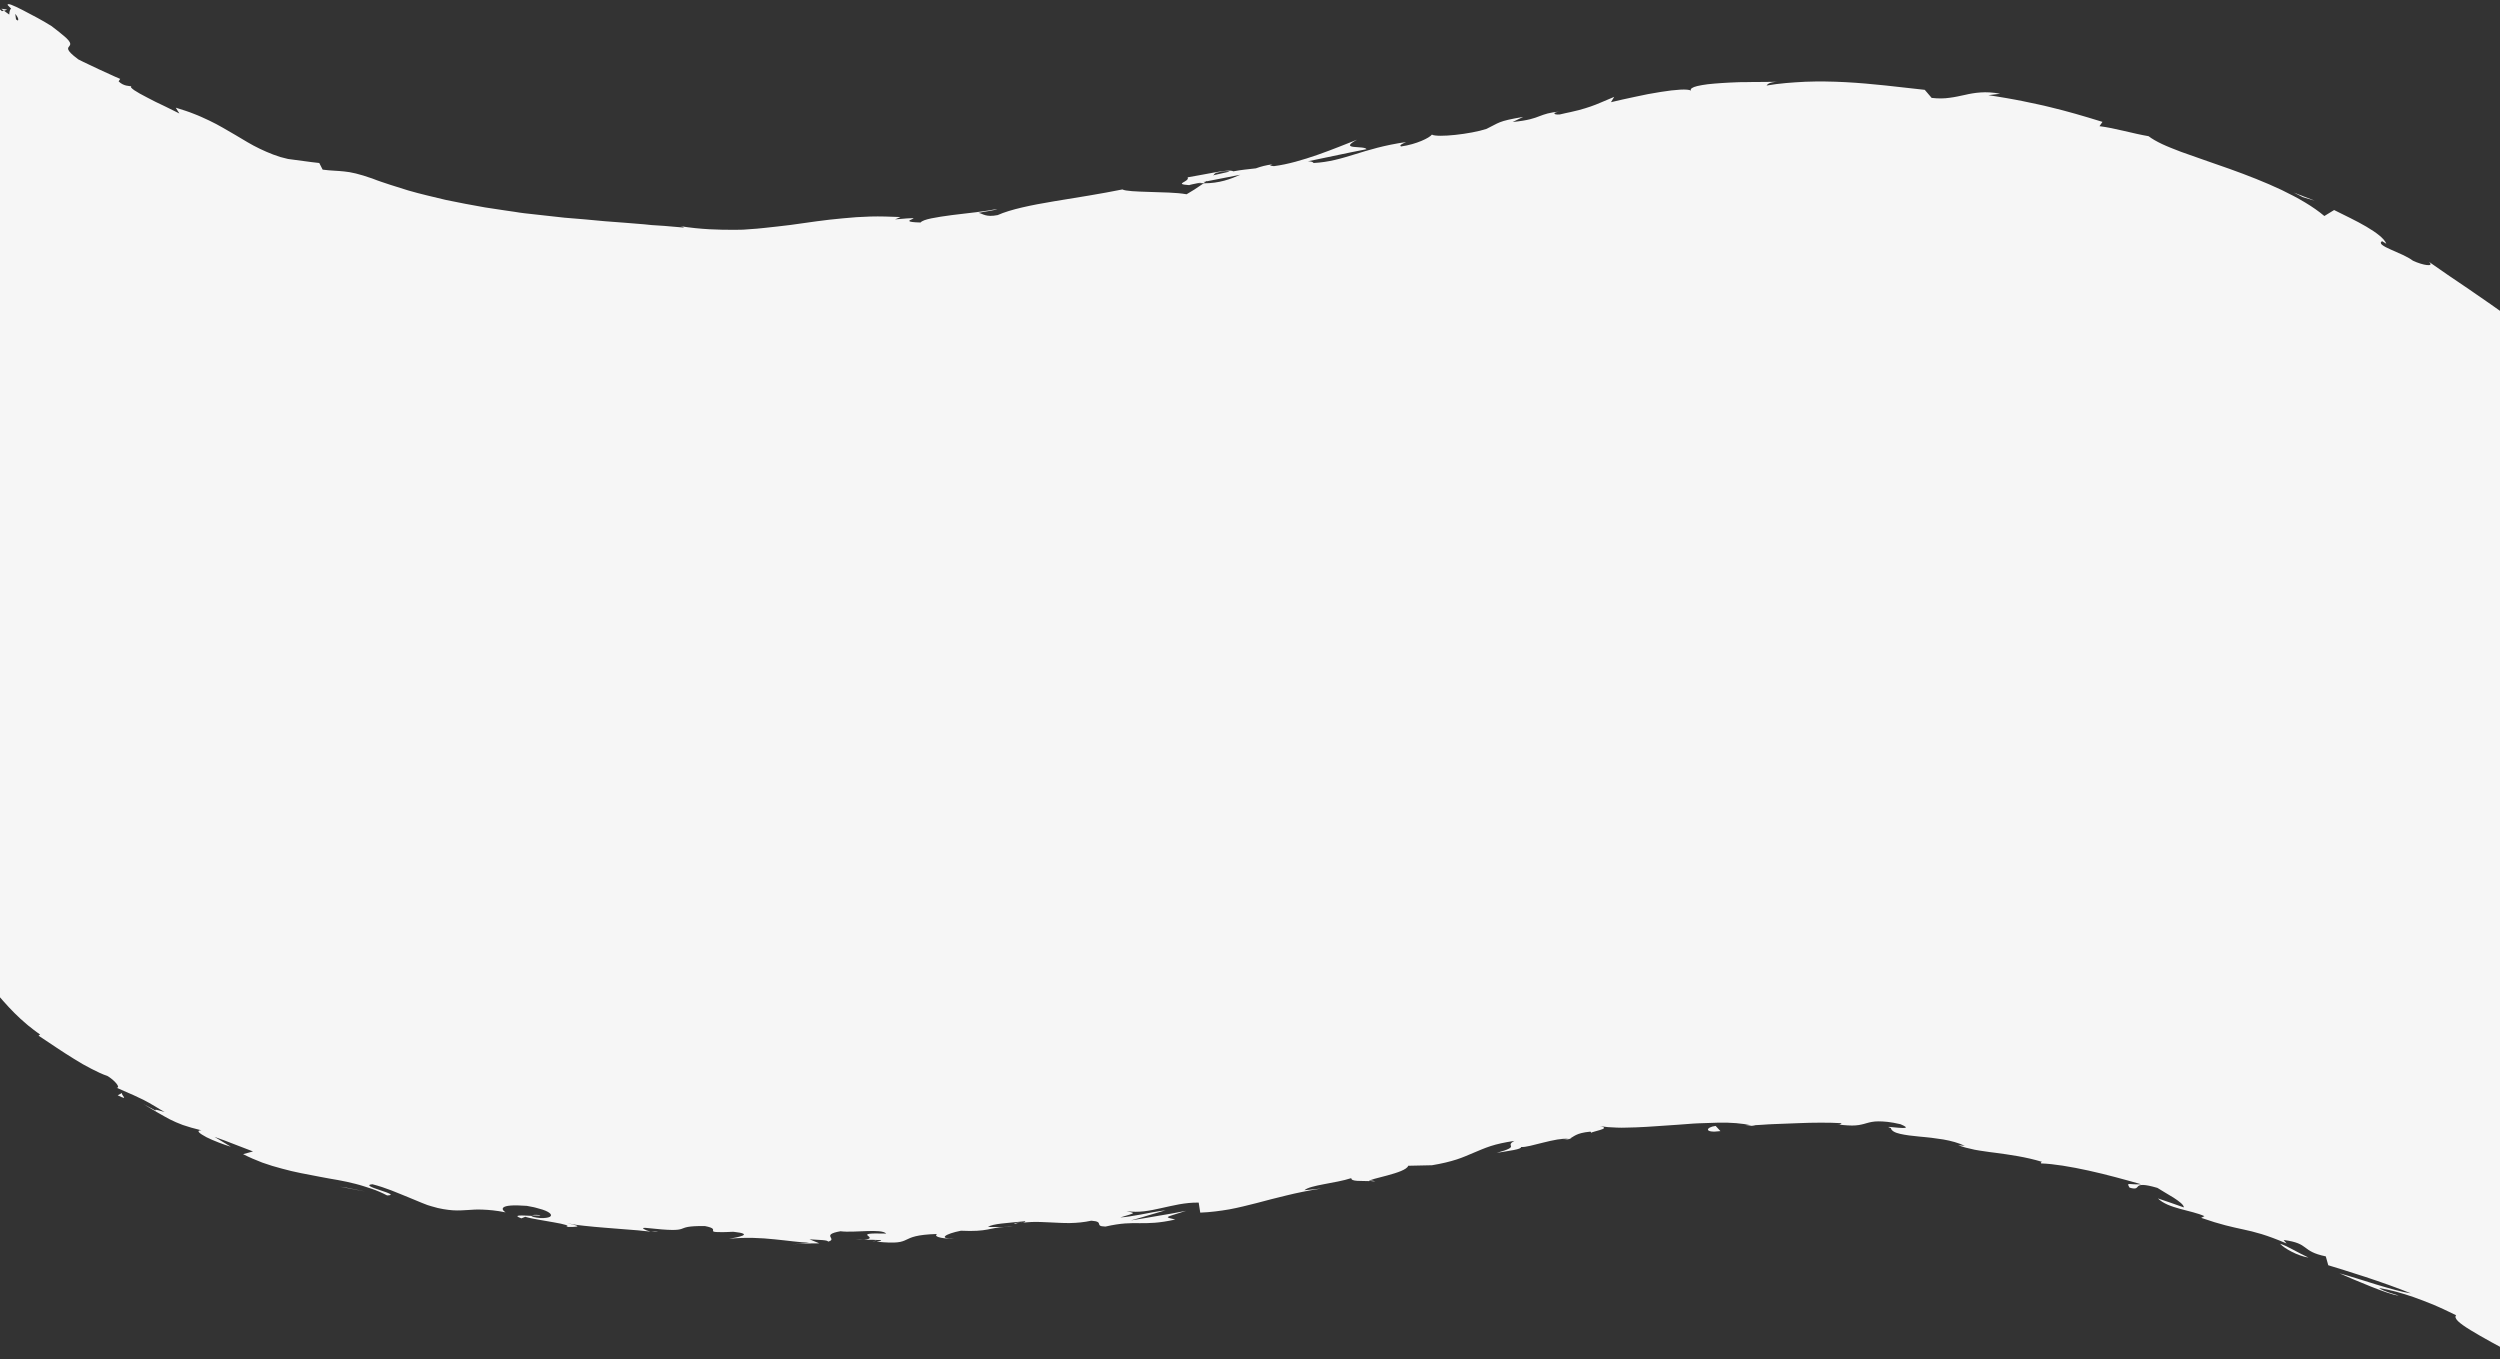 <?xml version="1.0" encoding="utf-8"?>
<!-- Generator: Adobe Illustrator 24.0.0, SVG Export Plug-In . SVG Version: 6.00 Build 0)  -->
<svg version="1.1" id="Layer_1" xmlns="http://www.w3.org/2000/svg" xmlns:xlink="http://www.w3.org/1999/xlink" x="0px" y="0px"
	 viewBox="0 0 1920 1044" style="enable-background:new 0 0 1920 1044;" xml:space="preserve">
<rect x="0" y="0" width="1920" height="1044" fill="#333333" stroke="none"/>
<style type="text/css">
	.st0{fill:#F6F6F6;}
</style>
<g>
	<path class="st0" d="M414.8,933.2c-4.1-0.4-5.9-0.1-6.1,0.2C412.5,933.6,415.6,933.7,414.8,933.2z"/>
	<path class="st0" d="M505.4,946.1c-2-0.3-3.6-0.4-5.4-0.6C502,946,504.1,946.3,505.4,946.1z"/>
	<path class="st0" d="M1,6.7l2,1.6c0.9-0.3,1.8-0.5,2.4-1C4,7.1,2.4,6.9,1,6.7z"/>
	<path class="st0" d="M673.4,953c-0.3,0-0.4,0-0.8-0.1C668.3,953.5,670.8,953.3,673.4,953z"/>
	<path class="st0" d="M1056.1,907.3c-1-0.5-2.6-0.6-4.3-0.7C1052.1,906.9,1053.1,907.2,1056.1,907.3z"/>
	<path class="st0" d="M771.4,941.9l7.2,0.1C775.7,941.8,773.4,941.8,771.4,941.9z"/>
	<path class="st0" d="M1206.9,874.4c-0.5-0.1-1-0.2-1.6-0.2c-1.3,0.5-2.9,1-5.4,1.2C1201.8,875.3,1203.5,875.2,1206.9,874.4z"/>
	<path class="st0" d="M1199.8,875.3c-0.9,0-1.9,0-3.1,0.1C1197.9,875.5,1198.9,875.4,1199.8,875.3z"/>
	<path class="st0" d="M1348.2,864.7c-0.8-0.3-1.9-0.5-2.8-0.7c-1.5,0.1-3.3,0.2-4.8,0.3L1348.2,864.7z"/>
	<path class="st0" d="M779.8,939.8c1.2-0.4,2.5-0.7,3.8-1C780.4,939.3,776.8,939.5,779.8,939.8z"/>
	<path class="st0" d="M785.5,938.5c-0.6,0.1-1.3,0.2-1.9,0.3C784.3,938.8,785,938.7,785.5,938.5z"/>
	<path class="st0" d="M1221.8,869.9c0,0,0.2-0.2,0.3-0.3C1221.9,869.6,1221.8,869.8,1221.8,869.9z"/>
	<path class="st0" d="M913.8,141.9c-0.2,0-0.3,0-0.4,0C913.4,141.9,913.5,141.9,913.8,141.9z"/>
	<path class="st0" d="M1198.3,85.3c0.6-0.1,1.2-0.1,1.8-0.1C1199.4,85.2,1198.8,85.2,1198.3,85.3z"/>
	<path class="st0" d="M1049.4,114.4C1049.4,114.4,1049.5,114.4,1049.4,114.4C1049.6,114.4,1049.6,114.4,1049.4,114.4z"/>
	<path class="st0" d="M1943.6,787.4l-4.8,16.9c-5.5-29.4,8.7-25.4,3.3-55l3.3,9.4c-1.9-15.2,0.1-56-8.3-70.9c1.2-2.7,4-6.2,4.8,0.5
		c1.3-36.3-8.9-80.8-3.7-109l2.5,2.8c-0.7-6.8-4.8-11.8-2.2-20.3c1.1,0.4,2.5,2.7,2.7-0.4c-0.9-3.6-4.4-18-3-27l2.9,7.7
		c3.3-35.4-7-54.3-8.7-84c7.5,0.1,9.9-27.8,11.1-41.7l1.1,0.5c0.9-41.2-6.2-70-9.1-108.2c2-5.9,3.3-13.9,4-23.1
		c0.4-4.6,0.7-9.5,0.9-14.7l0-1c0-0.6,0-1.1,0-1.7c0-1.1,0-2.3,0.1-3.4c0.1-2.3,0.1-4.6,0-6.9c0-1.2,0-2.3,0-3.5
		c0-0.1,0-0.3-0.1-0.4l-0.4-0.3l-0.8-0.6l-1.6-1.2c-2.1-1.6-4.3-3.3-6.5-5c-1.1-0.8-2.2-1.7-3.3-2.5c-1-0.7-2-1.5-3-2.2
		c-1.3-1-2.7-1.9-4-2.9c-2.7-1.9-5.4-3.9-8.2-5.8c-5.5-3.8-11.1-7.6-16.5-11.4c-11-7.4-21.6-14.6-30.9-21.2
		c5.2,4.5-4.5,2.9-12.1-0.7c-4.2-3.2-11.5-6.1-17.1-8.6c-5.6-2.5-9.4-4.6-6.6-6.4l3.3,2c-1.6-4.1-7.7-8.6-15.3-13.1
		c-7.6-4.5-16.9-8.8-24.8-12.8l-7.5,4.6c-8.6-7.3-20.1-13.9-32.8-20c-12.7-6-26.6-11.4-40-16.2c-13.4-4.8-26.4-9.1-37.3-13.1
		c-5.4-2.1-10.4-4-14.6-6c-4.2-2-7.7-4-10.3-6c-11.9-2-25.7-6.2-37.7-7.7l2.3-3.3c-15.5-4.8-27.3-8.2-40.2-11.3
		c-3.2-0.8-6.5-1.6-10-2.3c-3.5-0.7-7.1-1.5-10.9-2.3c-3.8-0.8-7.9-1.5-12.3-2.3c-4.4-0.8-9.1-1.5-14.2-2.3l9-1.1
		c-5.7-1.1-10.6-1.3-15-1c-4.4,0.3-8.3,1-12.1,1.9c-3.8,0.8-7.6,1.7-11.7,2.2c-4.1,0.6-8.6,0.7-13.8,0.1l-5.3-6.2
		c-20.1-2.2-40.4-4.8-61-5.9c-5.1-0.2-10.3-0.5-15.4-0.5c-2.6,0-5.1,0-7.7,0c-2.6,0-5.1,0.1-7.6,0.2c-5,0.2-10,0.6-15,1
		c-2.5,0.2-5,0.5-7.4,0.8c-2.5,0.3-4.9,0.7-7.4,1.1c0.6-0.8,1.7-2.5,8.2-2.9c-4.7,0.1-11.7,0.2-19.3,0.2c-1.9,0-3.9,0-5.8,0.1
		c-1,0-2,0-3,0l-3,0.1c-4,0.2-8,0.3-11.7,0.6s-7.3,0.5-10.5,0.9c-3.2,0.4-5.9,0.9-8.1,1.4c-3.7,0.9-5.6,2.1-4.9,3.5
		c-2.4-1.5-11.8-0.8-23.1,1c-3.2,0.5-6.6,1.1-9.9,1.7c-3.4,0.7-6.8,1.4-10.1,2.1c-3.3,0.7-6.6,1.4-9.7,2.1c-3.1,0.7-6,1.4-8.6,2
		l2.5-4.1c-8.5,3.5-12.8,5.6-18.1,7.4c-2.6,0.9-5.5,1.8-9.2,2.8c-1.9,0.5-4,1-6.3,1.5c-1.2,0.3-2.5,0.5-3.8,0.8
		c-1.3,0.3-2.8,0.6-4.3,1c-5.5,0.5-5.9-1.6,0.3-2.3c-8.7,0.8-12.1,2.2-15.9,3.6c-4.1,1.6-8.6,3.3-20.7,4.5l8.1-3.9
		c-10.1,1.7-14.6,2.8-17.9,4.1c-3.3,1.3-5.3,2.7-10.3,5.1c-6,2-15.5,3.7-23.9,4.6c-8.4,0.9-15.9,1-18-0.2
		c-1.9,2.5-11.8,7.4-23.7,9.1c-2-0.9,1.9-2.5,3.9-3.4c-33.7,4.8-47.2,14.8-71,16.1c-0.9-1.1-2.5-1.3-4.5-1.3c13-2.7,24.8-5.2,33-6.9
		c6.8-1.4,11.3-2.3,12.1-2.4c-1.5-3.1-22.3,0.8-7.3-7.3c-15.9,6.2-42.8,17.7-63.8,20.3c-1.1-0.1-2.2-0.2-3.1-0.6l2-0.8
		c-4.8,0.6-9,1.7-12.8,3.1c-6.7,0.8-11,1.1-17.3,2.3c-1.6-1.1-7.8-0.4-14.8,0.9c-7.1,1.2-15,2.9-20.3,3.7c1.9,3.5-11.8,5.1,1.3,6
		c-0.4-0.1,3.2-0.9,9.3-2.1c1.5-0.4,3.4-0.8,4.4-1.2c-0.2,0.1-0.4,0.3-0.6,0.4c3.4-0.7,7.4-1.4,11.8-2.3c4.4-0.9,9.2-1.8,14.3-2.8
		c-7.7,3.4-16,6.6-28.2,6.6c-4.7,3.3-10,6.7-13.1,8.4c-4-0.7-8.8-1.1-13.8-1.3c-5-0.2-10.2-0.3-15.1-0.5c-9.7-0.3-18-0.6-20.4-1.9
		c-8,1.6-16.7,3.2-25.7,4.7c-9,1.5-18.1,2.9-26.8,4.4c-17.5,2.9-33.5,6.2-43.3,10.6c-9.2,1.8-11.1-1-14.7-1.7
		c5.3-1.2,11.7-1.7,14.5-3c-4.6,0.9-10.3,1.7-16.4,2.5c-6.1,0.8-12.6,1.4-18.5,2.2c-6,0.8-11.5,1.6-15.8,2.5
		c-4.3,0.9-7.3,1.9-8.3,3.2c-23.9-0.6,12.8-5.3-19.6-2.4l4.2-1.8c-4-0.2-8-0.3-11.8-0.4s-7.6-0.1-11.3,0c-7.4,0.2-14.4,0.7-21.3,1.4
		c-6.9,0.6-13.6,1.4-20.3,2.3c-6.7,0.9-13.3,1.9-20,2.8c-6.7,0.8-13.4,1.6-20.3,2.3c-3.5,0.4-7,0.7-10.5,0.9
		c-1.8,0.1-3.6,0.3-5.4,0.4c-1.8,0.1-3.6,0.1-5.5,0.1c-13.2,0.1-27.3-0.3-42.7-2.8c1.4,0.3,2.3,0.6,2.8,1.1
		c-5-0.5-10.1-0.9-15.1-1.3c-2.5-0.2-5.1-0.4-7.6-0.5c-1.3-0.1-2.5-0.1-3.8-0.3l-3.8-0.4c-10.1-0.9-20.4-1.6-30.6-2.4
		c-10.2-1-20.5-1.9-30.8-2.7c-10.2-1.1-20.5-2.3-30.7-3.4c-1.3-0.1-2.6-0.3-3.8-0.5l-3.8-0.6l-7.6-1.1c-5.1-0.8-10.1-1.5-15.2-2.3
		c-10.1-1.7-20-3.7-29.9-5.7c-4.9-1.1-9.8-2.3-14.6-3.5c-4.8-1.2-9.7-2.4-14.4-3.8c-4.7-1.4-9.4-2.9-14-4.4
		c-2.3-0.8-4.6-1.5-6.9-2.3l-3.4-1.2c-1.1-0.4-2.2-0.9-3.4-1.3c-10.3-3.6-16.3-4.9-21.5-5.4c-5.2-0.6-9.6-0.5-16.6-1.4l-2.6-5.1
		l-6-0.7l-6-0.8l-12-1.6c-2-0.5-4-1-5.9-1.5c-1.9-0.6-3.7-1.2-5.5-1.9c-3.6-1.4-6.9-2.8-10.2-4.4c-6.6-3.1-12.5-6.9-18.8-10.6
		c-6.3-3.6-12.7-7.6-20.1-11.1c-3.7-1.7-7.6-3.6-11.9-5.2c-2.1-0.8-4.3-1.7-6.6-2.4c-2.3-0.8-4.7-1.5-7.2-2.3l1.4,2.3l1.4,2.2
		c-1.6-0.8-3.4-1.7-5.4-2.7c-2-1-4.1-2-6.3-3.1c-2.2-1.1-4.5-2.1-6.7-3.2c-2.2-1.1-4.4-2.2-6.4-3.3c-4.1-2.1-7.7-4.1-9.9-5.6
		c-2.2-1.6-3.2-2.6-2.1-3c-1.6-0.3-6.1,0-9.9-3.8l1.2-1.9c-2.8-1.1-5.4-2.4-8.1-3.6l-8.1-3.7l-8-3.8c-2.7-1.3-5.4-2.5-8-3.9
		c-10.5-7.8-7.8-8.8-6.6-10.5c0.6-0.9,0.9-1.9-0.9-4.1c-0.9-1.1-2.3-2.5-4.5-4.2c-2.1-1.8-4.9-4-8.6-6.8c-6-3.8-15.1-8.7-22.2-12.3
		c-3.6-1.8-6.6-3.3-8.6-4c-1-0.4-1.7-0.5-2.1-0.5C5.8,3.2,5.7,3.5,6,4c0.8,0.8,1.7,1.7,2.5,2.6c-0.8,0.7-1.3,2.2-1.4,4.6
		c-1.4-1-2.8-2-4.1-3C2.5,8.4,2,8.5,1.5,8.6C0.5,7.7,0,7.3,0,7.3v1.7c-1.1,0.2-2.2,0.4-3.3,0.6c-2.1,0.4-3.9,1.1-4.9,2.4
		c-0.2,0.3-0.5,0.7-0.6,1.1c-0.1,0.5-0.1,1-0.1,1.5c0.1,1.1,0.4,2.5,1.2,4.1C-6.5,21.4-4.1,25,0,29.6v110.7l-1.3-1.4l1.3,4v17.2
		c-1-0.5-1.9-2.2-2.3-5.6c-3.5,12.5,2.5,11.1-1.4,21.8c-0.6,1.2-0.9,0.6-1.2-0.4l2.1,12.2c-1.5-2.4-5,2-4-5.5
		c-4.1,21.9,5.3,35.3-0.1,43.6l-0.4-1.8c1.8,22.7,3.8,13.1,7.3,16.3v14.2l-8.8,10.5l5.2,3c-0.2,3.1-0.6,9.3-2.7,8.2
		c3.5,11.7,2.3-2,5.6,4.8c-4.7,15.1,2.2,41.6-6.1,45c3.9,5.4,3-14.4,5.8,1.7c-8.9,4.6,1.5,18.6-2.6,32.4c-4.6-4.2-2.2-17.3-6.3-3.5
		c7.8,8.3-1.7,26.8-0.2,38.5c6.2,0.5,2.6,25.3,4.6,44.8c-2.1-1.2-3.4,36.7-5.6,54.9l-1-0.5c6.2,3.5,5.1,22.2,6.3,35.9
		c-3.7-0.5-5.2-3-6.9-10.4l0,12.8c2,3,3.1,7,3.8,15.3l-4.7-3.2c0.3,17,5.5,34.3,2.4,56.3c2.9,0.8,7.5-7.5,11-5.7v11.9
		c-1.5-0.4-2.8-1.7-3.3-4.8c0.3,2,2,7.1,1,11.1l-4-9.3c-1.7,10,3.3,5.2,2.9,13.2c-3.4-0.2-2.4,5.9-5.1,4.8c-0.3-2,1.4-7,0.1-10
		c-0.6,9-2.6,19.9-5.1,23.5c1.9-0.8,4.5,0,5,6.6c0.2,17-4,5.8-5.8,15.8c2.3,4.1-0.1,15,4.9,15.3c0,5-2.4,5.9-3.7,7.8
		c2.2,8.8,0.6,41.2,6,31.3l0.3-2.3c0.1,0.4,0.1,0.9,0.2,1.4c1.3,7.2,1.7,14.6,1.7,22c0,3.7-0.1,7.5-0.3,11.2
		c-0.1,1.9-0.2,3.8-0.3,5.7c-0.1,2.3-0.2,4.5-0.3,6.8c-0.2,0.6,0.4,1,0.7,1.5l1.1,1.5l2.3,2.9c0.4,0.5,0.8,1,1.2,1.5l1.1,1.3
		c0.7,0.8,1.4,1.6,2.1,2.4c2.8,3.2,5.7,6.3,8.7,9.3c1.5,1.5,3.1,3,4.6,4.4c1.6,1.4,3.2,2.8,4.8,4.2c0.8,0.7,1.6,1.4,2.5,2
		c0.8,0.7,1.7,1.3,2.5,2c1.7,1.3,3.4,2.6,5.2,3.8l-1.2,0.9c8.7,5.7,18,12.2,27.2,17.8c2.3,1.4,4.6,2.8,6.8,4.1
		c2.3,1.3,4.5,2.5,6.7,3.6c4.3,2.2,8.4,4.2,12.1,5.4c5.3,3,10.7,9.2,7.2,9.1c7.4,3.4,11.8,5,16.6,7.4c2.5,1.1,5.1,2.4,8.3,4.2
		c1.6,0.9,3.3,1.9,5.3,3.1c1,0.6,2,1.2,3.1,1.9c1.1,0.7,2.3,1.3,3.5,2c-4.1-1.2-5.9-1.6-6.6-1.7c-0.7,0-0.4,0.4-0.2,0.6
		c0.5,0.4,0.5,0.3-9.4-4.9c4.5,2.6,8.1,4.8,11.3,6.7c3.2,1.8,6.1,3.5,9,5c3,1.5,6.1,2.9,9.9,4.3c3.9,1.3,8.4,2.7,14.3,4.1
		c-4.6-0.1-1.6,2.4,3.9,5.3c5.6,2.8,13.6,5.8,18.7,7.3l-12.6-7.6c5.5,1.9,10.5,3.8,15.3,5.7c4.9,1.9,9.6,3.7,14.3,5.5l-7.6,2.1
		c4.9,2.5,9.8,4.6,14.8,6.5c5,1.8,10,3.3,15,4.6c2.5,0.7,5,1.3,7.4,1.9c1.2,0.3,2.5,0.6,3.7,0.8c1.2,0.3,2.5,0.5,3.7,0.8
		c4.9,1,9.7,1.9,14.5,2.8c2.4,0.5,4.7,0.9,7,1.3c2.3,0.4,4.6,0.8,6.9,1.2c4.5,0.8,9,1.8,13.3,2.9c2.1,0.5,4.3,1.2,6.3,1.8
		c2.1,0.7,4.2,1.3,6.2,2c4.1,1.4,8,3.1,11.8,5.1c12.7-0.3-23-7.5-11.3-8.6c5,1.3,9.9,2.9,14.5,4.7c4.7,1.8,9,3.7,13.1,5.3
		c8.1,3.3,14.5,6.2,17.7,6.9c3.4,1,6.4,1.8,9.1,2.2c2.7,0.5,5.1,0.7,7.3,0.9c4.4,0.3,8,0,11.5-0.2c3.6-0.3,7.2-0.5,11.8-0.3
		c4.5,0.2,10,0.6,17.3,2.1c-3.4-2.1-5.9-6.7,16.3-5c1.3,0.2,2.5,0.5,3.6,0.7c1.1,0.2,2.2,0.4,3.2,0.7c2,0.5,3.8,1,5.3,1.5
		c3,1,5,2.1,5.9,3.1c1.8,2-0.6,3.5-7.3,3.4c-5-0.4-7.3-1.2-7-1.7c-6.8-0.3-15.7-1-7.9,1.9l3-1.2c2.5,0.8,6.1,1.5,10.1,2.2
		c4,0.7,8.3,1.4,12,2.1c7.5,1.3,12.9,2.6,9.3,3.5c8,0.2,9.8-0.4,8.1-1c-1.2-0.5-4-1.2-7.6-1.9c1.5,0.3,3,0.5,4.5,0.8
		c0.8,0.1,1.5,0.2,2.2,0.4c0.7,0.1,1.5,0.2,2.2,0.3c1.4,0.2,2.9,0.3,4.3,0.5c5.6,0.6,10.8,1.1,16.1,1.5c5.3,0.4,10.6,0.9,16.3,1.3
		c5.7,0.4,11.8,0.9,18.7,1.7c-4.3-1.1-8.1-3.2-3.8-2.9c20.1,2.2,24.6,1.8,27.6,0.8c2.9-1,4.2-2.3,17.9-2.2c7.7,1.5,6.2,2.8,6.3,3.7
		c0,0.4,0.4,0.8,2.6,0.9c1.1,0.1,2.6,0.1,4.7,0.1c1,0,2.3,0,3.6-0.1c0.7,0,1.4,0,2.2-0.1c0.8,0,1.6-0.1,2.5-0.1
		c16.8,1.8,3.5,4.2-3.3,5.4c12.7-1.3,24.5-0.7,34.9,0.4c2.6,0.3,5.1,0.6,7.6,0.8c2.4,0.3,4.8,0.5,7,0.8c4.5,0.5,8.5,0.9,12.1,1
		l-13.2,1.3c7.9-0.8,14.4-0.8,21-0.8l-7.6-3.1c7.8,0.5,14.3,0.5,14.2,1.8c8-2.1-6.2-5.2,9.6-8c10.4,1.4,31.4-2.3,35.1,1.8
		c-29.3-0.8-2.9,3.2-17.3,4.8c3.9-0.1,8.2-0.1,13.1,0.2c1.2,0.4-1.1,0.9-3.2,1.2c15.7,1.6,19.2,0.3,22.9-1.5
		c3.7-1.7,7.4-3.9,23.6-4.4c-2,1.2,0,2.3,3,2.9c3.1,0.6,7.3,0.8,10,0.5c-13,0.5-6.5-3.6,5.3-5.9c10.4,0.5,16-0.1,20.3-0.9
		c4.3-0.8,7.4-1.7,12.8-1.9l-12.4-0.1c4-2.6,14.3-2.9,28.6-4.4c0.4,0.5-0.6,0.9-2,1.2c2.2-0.3,4.5-0.5,6.9-0.6
		c4.5-0.2,9.3,0.1,14.2,0.3c5,0.2,10.2,0.6,15.5,0.5c5.3-0.1,10.7-0.6,16.2-1.8c10.6,0.7,1.7,4.3,10.9,4.5
		c12.3-2.8,19.2-2.7,26.3-2.6c7.1,0,14.4,0.1,27.3-2.8c-4.1-1-6.5-1.4-5.5-2.1c0.5-0.3,1.7-0.8,4-1.5s5.5-1.7,9.9-3.1l-10.6,2
		l-10.6,1.8c-7.1,1.2-14.2,2.5-21.3,3.6l6.7-1.9l6.7-2l13.3-3.9c-6.5,0.8-13.2,2.1-19.3,3.3c-6.1,1.1-11.6,2-15.5,2.2
		c12.7-3.9,11.5-3,4.8-4.9c9.3,1.5,17.9-0.3,26.8-2.3c2.2-0.5,4.5-1,6.8-1.5c2.3-0.5,4.6-1,6.9-1.4c4.7-0.8,9.6-1.4,14.9-1.3
		l1.2,7.7c7.9-0.3,15.2-1.3,22.3-2.5c7.1-1.3,14-3.1,21.2-4.9c7.2-1.9,14.6-3.9,22.7-5.8c8.1-2,16.9-3.8,26.8-5.3
		c-4.3,0.4-8.6,0.9-13,1.3c4.3-4,23.9-5.3,36-9.3c-0.3,2.8,7.9,2,13.8,2.3c-1.3-1.7,28.3-6,29.9-11.8c6.1-0.1,12.2-0.3,18.3-0.4
		c7.8-1.3,13.8-2.8,18.8-4.4c5-1.6,9.1-3.5,13.2-5.2c4.1-1.7,8.1-3.5,13-5.1c4.9-1.6,10.8-2.9,18.3-4c-8.3,4.3,5.8,3.8-13.6,9.2
		c10-1.7,19-2.7,18.7-4.5c3.1,0.3,9.8-1.6,17-3.4c7.2-1.8,14.9-3.5,19.8-2.8c4-1.7,4.9-4.5,16.3-5.6c0.8,0.2,0.7,0.6,0.5,0.9
		c1.1-0.6,4.5-1.4,7.1-2.2c3.1-0.9,5-2-0.3-2.9c4.1,0.6,8.6,1,13.3,1.1c2.3,0.1,4.8,0.1,7.2,0c2.5,0,5-0.1,7.5-0.2
		c5.1-0.2,10.4-0.5,15.7-0.9c5.3-0.4,10.8-0.7,16.2-1.1c2.7-0.2,5.4-0.4,8-0.6c1.3-0.1,2.7-0.2,4-0.3c1.3-0.1,2.6-0.1,3.9-0.2
		c5.2-0.2,10.3-0.4,15.2-0.5c9.7-0.2,18.5,0.5,25.5,2.1c2.8-0.2,5.7-0.3,8.6-0.5c1.5-0.1,2.9-0.2,4.4-0.3c1.5-0.1,3-0.1,4.5-0.2
		c6-0.2,12.1-0.5,18.2-0.7c3-0.1,6.1-0.2,9-0.3c2.9,0,5.8-0.1,8.6-0.1c5.6,0,11,0.1,16,0.4c-1.3,0.7-0.2,1.3-3.9,0.8
		c3.4,0.5,6.2,0.8,8.6,0.9c2.4,0.2,4.4,0.1,6.1,0s3.2-0.4,4.5-0.7c1.3-0.3,2.6-0.6,3.8-1c2.5-0.7,5.2-1.4,9.1-1.4
		c2,0,4.3,0.1,7.1,0.4c2.8,0.3,6,0.9,9.9,1.8c3.8,1.6,4.6,2.4,3.8,2.7c-0.8,0.3-3.1,0.2-5.5,0c-4.9-0.4-10.6-1.3-5.8,0.2
		c0.6,2.3,3.3,3.6,7.2,4.5c2,0.5,4.2,0.8,6.8,1.2c2.5,0.3,5.3,0.6,8.1,0.9c2.9,0.3,5.9,0.5,9,0.9c3.1,0.4,6.2,0.8,9.2,1.3
		c3,0.5,6,1.2,8.8,2c2.8,0.8,5.4,1.8,7.8,2.9l-5.1-0.5c3.7,1.5,8,2.5,12.7,3.5c2.4,0.5,4.9,0.8,7.5,1.2c2.6,0.4,5.3,0.8,8.1,1.1
		c11.1,1.5,23.7,3.2,36.1,7c0,0-1.6,0.4-0.7,1.2c9.5,0.3,22.7,2.5,36.4,5.5s28.1,7,40.4,10.5c-9.1,0.6-11.7-2-8.9,2.6
		c5.4,1.6,5.4,0,6.6-1.1c1.3-1.1,3.9-1.9,14.8,1.3c3,2,8.1,4.8,12.4,7.5c4.3,2.8,7.9,5.5,7.9,7.5l-9.9-3.5l-10-3.4
		c7.7,7.8,25.7,9,35.7,13.6l-2.5,1.3c15.2,5.3,23.6,7,32.3,8.9s17.5,4,33.3,10.8l-2.3-2.7c20.6,2.7,12.8,8.5,32.4,12.6l1.9,6.8
		c6.1,1.9,16.8,5.1,28.6,9c11.8,3.9,24.6,8.4,34.9,12.6c-7-1-16.6-3.8-26.6-6.8c-9.9-3.1-20.2-6.4-28.3-8.6
		c5.6,2.5,15.1,6.6,24.2,10.2c9.1,3.6,17.6,6.7,21.3,6.9c-4.8-1.6-11.2-3.1-15.1-5.8c8.2,1.3,17,3.7,26.6,7
		c4.8,1.7,9.7,3.6,14.9,5.7c1.3,0.5,2.6,1.1,3.9,1.7c1.3,0.6,2.5,1.1,4.2,1.9c3.2,1.5,6.3,3,9.6,4.6c-1,1.1-0.5,2.6,1.4,4.5
		c1.9,1.9,5.2,4.2,9.6,6.9c8.8,5.4,21.9,12.5,35.5,19.8l0.2-0.2l0.1-0.1c0,0,0,0,0-0.1v-0.1l0-1l0-2c0-1.3,0.1-2.6,0.1-4
		c0.1-2.7,0.1-5.3,0.2-7.9c0.2-5.2,0.4-10.3,0.8-15.1c0.7-9.5,2-17.8,4.4-23.3l-0.2-2.8l-0.1-1.4l0-0.3l0-0.2l-0.1-0.4l-0.3-3.3
		c-0.2-2.2-0.4-4.4-0.5-6.6c-0.3-4.4-0.4-8.8-0.4-13.3c0-8.9,0.3-17.8,0.8-27c1-18.3,2.5-37.3,2.2-57.9c-10.1,14.6-0.3-12-10.7-9.5
		c-0.7-9.5-0.5-13.2,0.2-14.1l-0.4,2c0.2-0.9,0.3-1.3,0.5-2.1h0l6.2-29c3-6.9,2.3,9.1,4.6,8.2c0.8-21,4.4-8.8,7.2-22.7
		C1943.8,809.5,1942.2,799.4,1943.6,787.4z M932.3,134.5c-0.2,0.2-0.5,0.4-0.7,0.6c0.5-0.8,1-1.6,2.2-2.3c6.8-1.8,9.4-1.5,10.5-1
		C941.1,132.5,937.3,133.4,932.3,134.5z M13.7,15.8l-1.4-0.9l-0.6-4.3C13.5,12.8,14.6,14.9,13.7,15.8z M-0.8,181.2
		c0.2-0.8,0.5-1.3,0.8-1.7v7.3C-0.3,185.1-0.5,183.2-0.8,181.2z"/>
	<path class="st0" d="M663.5,951.7c-2.3,0.1-4.5,0.2-6.5,0.5C659.8,952,661.9,951.9,663.5,951.7z"/>
	<path class="st0" d="M522.4,173.7c-1.3-0.3-3.1-0.6-5.4-1C518.8,173.1,520.6,173.4,522.4,173.7z"/>
	<path class="st0" d="M922.6,139.8c-1,0.3-1.5,0.5-2.8,0.8c1.5,0.1,3,0.1,4.4,0.1c0.7-0.5,1.5-1.1,2.2-1.6
		C925.1,139.3,923.8,139.5,922.6,139.8z"/>
	<path class="st0" d="M93.9,839.3l0.3-0.1C94.1,839.2,94,839.3,93.9,839.3z"/>
	<path class="st0" d="M93.9,839.3l-3.5,1.9C100.2,846,92.1,840.6,93.9,839.3z"/>
	<path class="st0" d="M261.1,911.4c6.5,1.2,13,2.5,19.5,3.7c-4.8-0.9-9.5-1.9-14.3-2.9L261.1,911.4z"/>
	<path class="st0" d="M1321.3,868.7l-3.7-4C1309.8,865.7,1308.5,870.4,1321.3,868.7z"/>
	<path class="st0" d="M1772.9,965.8c-8.8-4.1-16.8-9.2-21.8-10.6C1754.3,958.8,1764.7,964.6,1772.9,965.8z"/>
	<path class="st0" d="M1777.6,154.1c-2.6-1.1-5.3-2.1-8-3.1c-2.7-1-5.3-2.1-8-3.1c2.3,1.2,4.7,2.3,7,3.5
		C1771.6,152.4,1774.6,153.2,1777.6,154.1z"/>
</g>
</svg>
